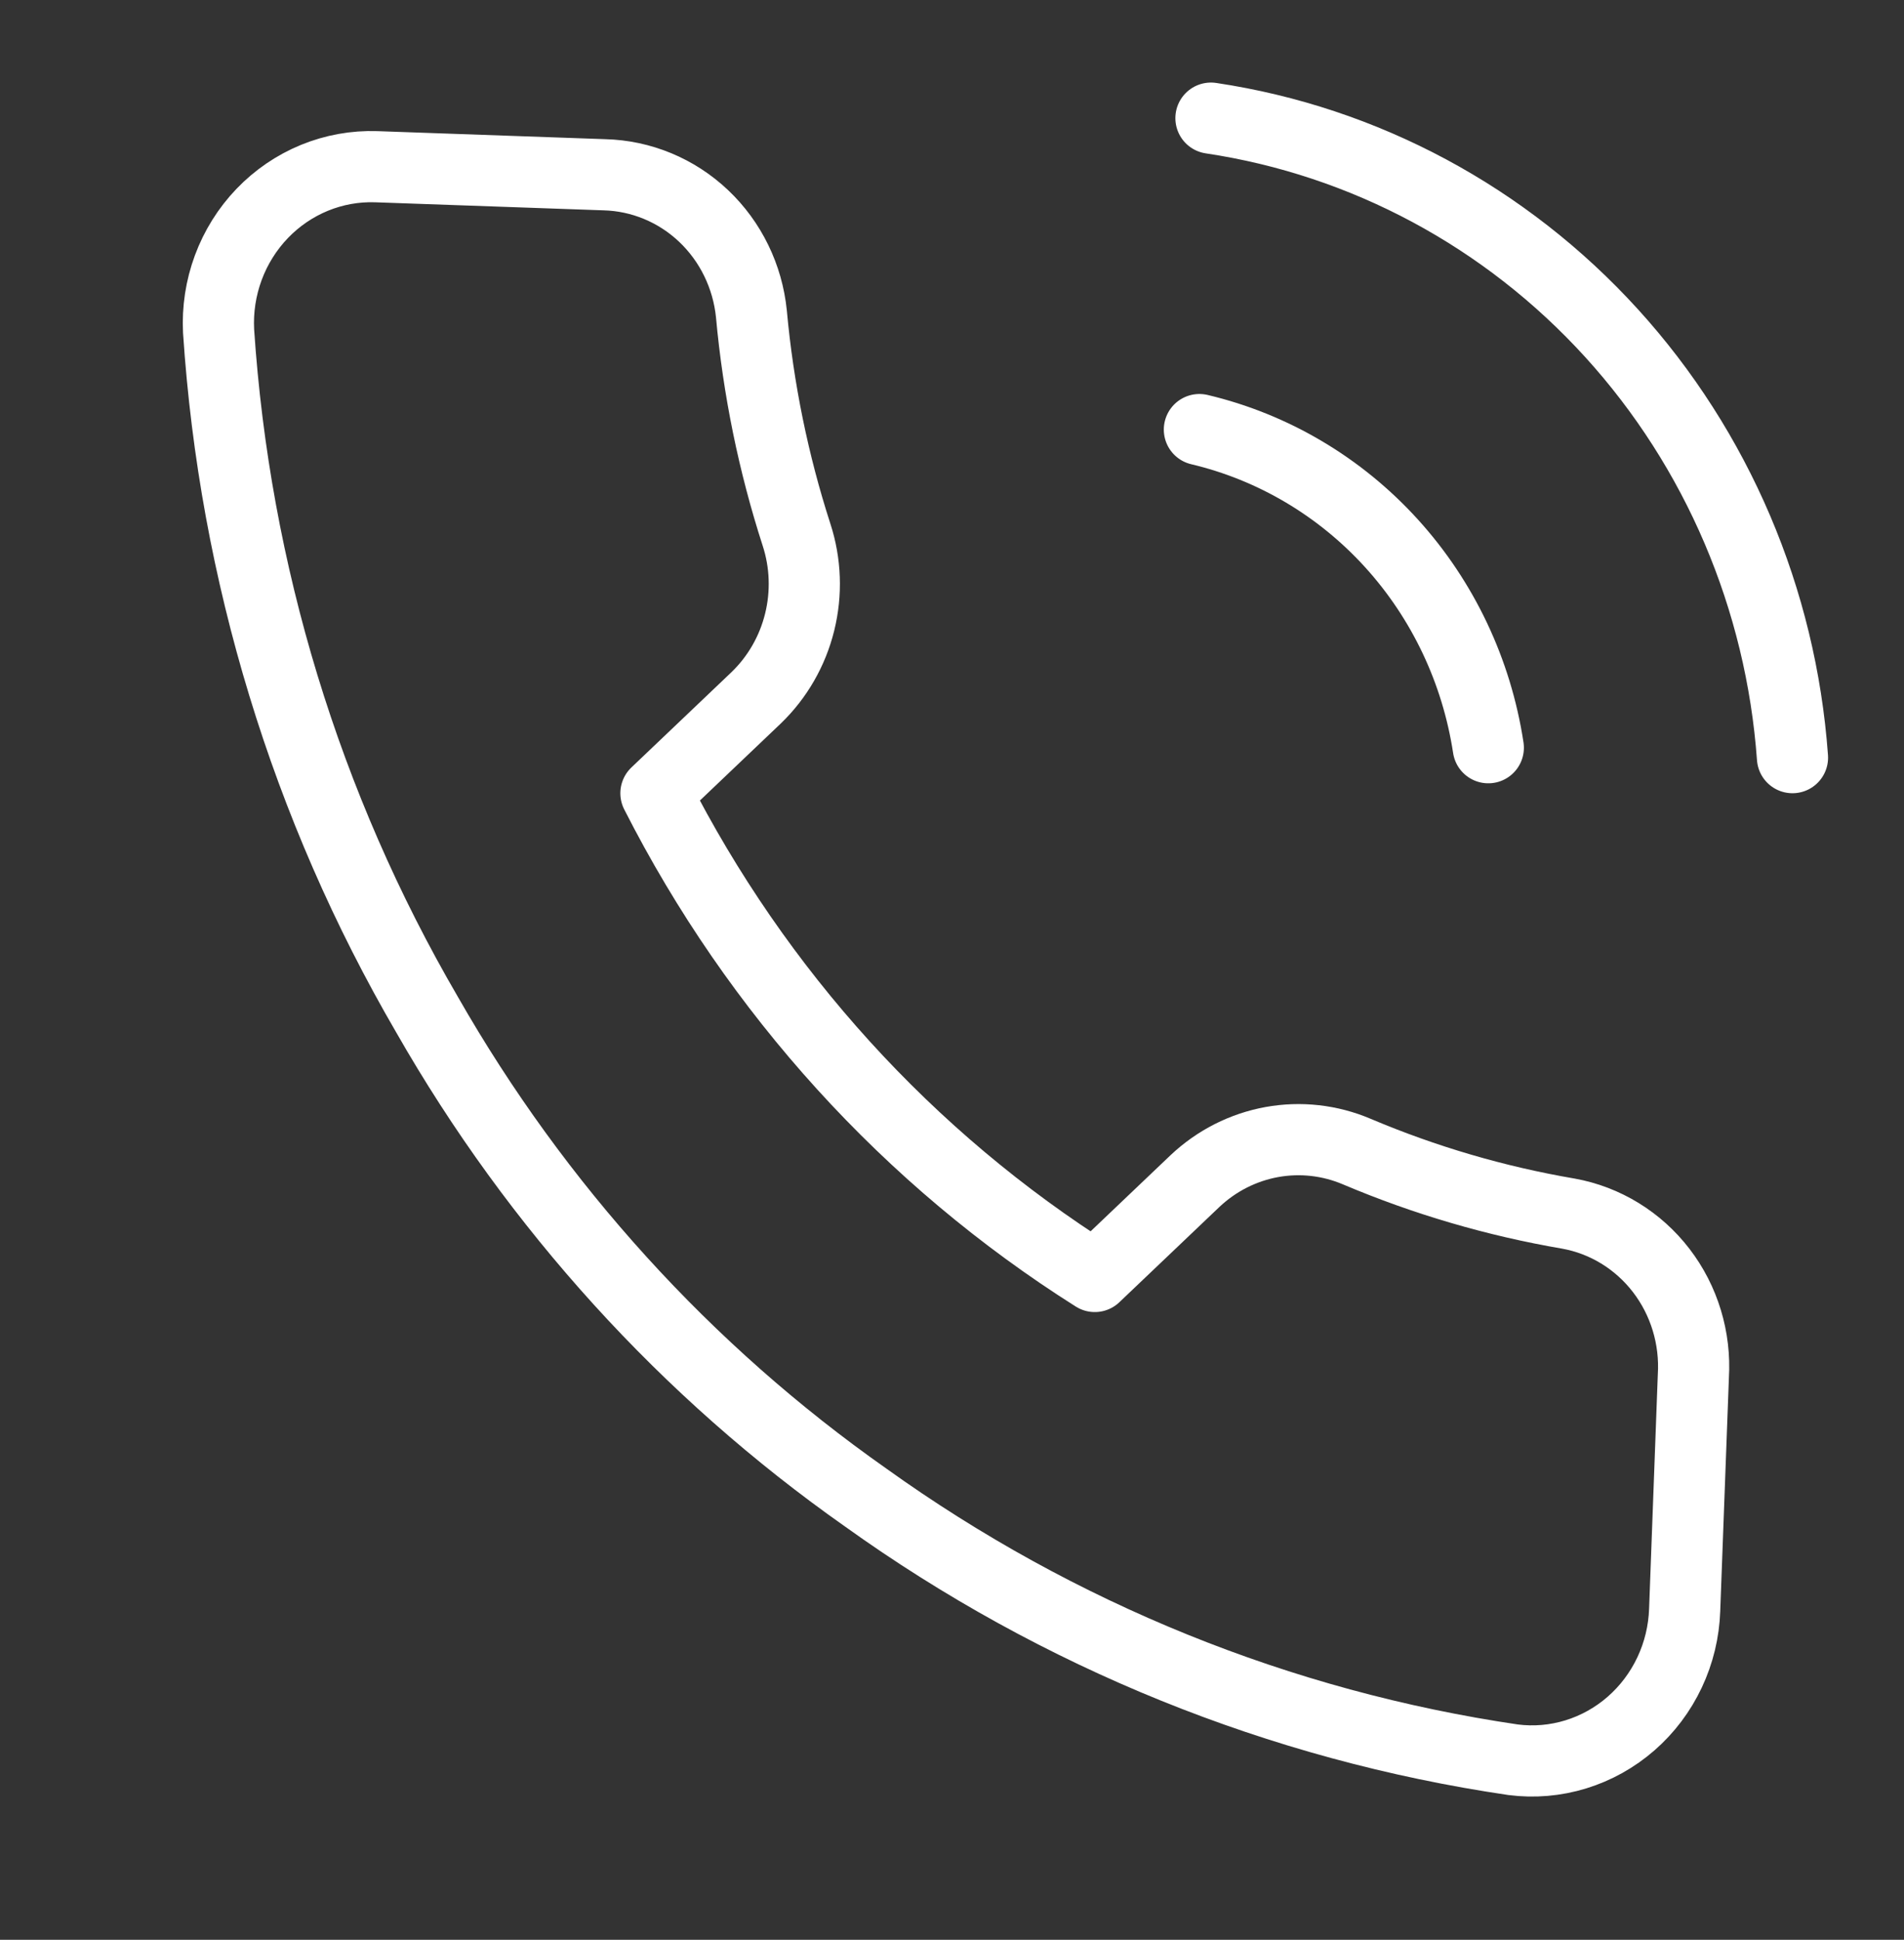 <svg width="107" height="109" viewBox="0 0 107 109" fill="none" xmlns="http://www.w3.org/2000/svg">
<rect x="0" y="0" width="107" height="109" fill="#333333" stroke="none"/>
<path d="M67.403 24.139C71.545 25.12 75.303 27.345 78.196 30.529C81.088 33.714 82.984 37.713 83.639 42.015M68.053 6.639C76.688 7.93 84.626 12.191 90.565 18.72C96.503 25.25 100.089 33.661 100.733 42.573M95.162 77.336L94.674 90.461C94.633 91.68 94.345 92.877 93.826 93.977C93.308 95.076 92.572 96.054 91.664 96.847C90.756 97.64 89.698 98.23 88.556 98.581C87.414 98.932 86.214 99.035 85.033 98.883C71.938 96.958 59.478 91.913 48.655 84.154C38.58 77.073 30.16 67.803 23.992 57.001C17.195 45.333 13.184 32.18 12.284 18.607C12.222 17.393 12.408 16.179 12.829 15.041C13.251 13.903 13.899 12.866 14.732 11.997C15.566 11.128 16.566 10.446 17.669 9.993C18.773 9.541 19.956 9.328 21.142 9.368L33.962 9.82C36.036 9.872 38.019 10.694 39.54 12.134C41.061 13.574 42.016 15.533 42.228 17.645C42.613 21.865 43.463 26.024 44.762 30.045C45.279 31.631 45.34 33.337 44.938 34.961C44.537 36.586 43.689 38.059 42.496 39.209L36.862 44.574C42.538 55.741 51.059 65.122 61.525 71.727L67.159 66.362C68.364 65.226 69.861 64.467 71.472 64.174C73.083 63.882 74.741 64.068 76.249 64.71C80.07 66.328 84.06 67.497 88.142 68.195C90.207 68.568 92.063 69.706 93.357 71.391C94.651 73.076 95.293 75.192 95.162 77.336Z" stroke="white" stroke-width="4" stroke-linecap="round" stroke-linejoin="round"/>
</svg>
